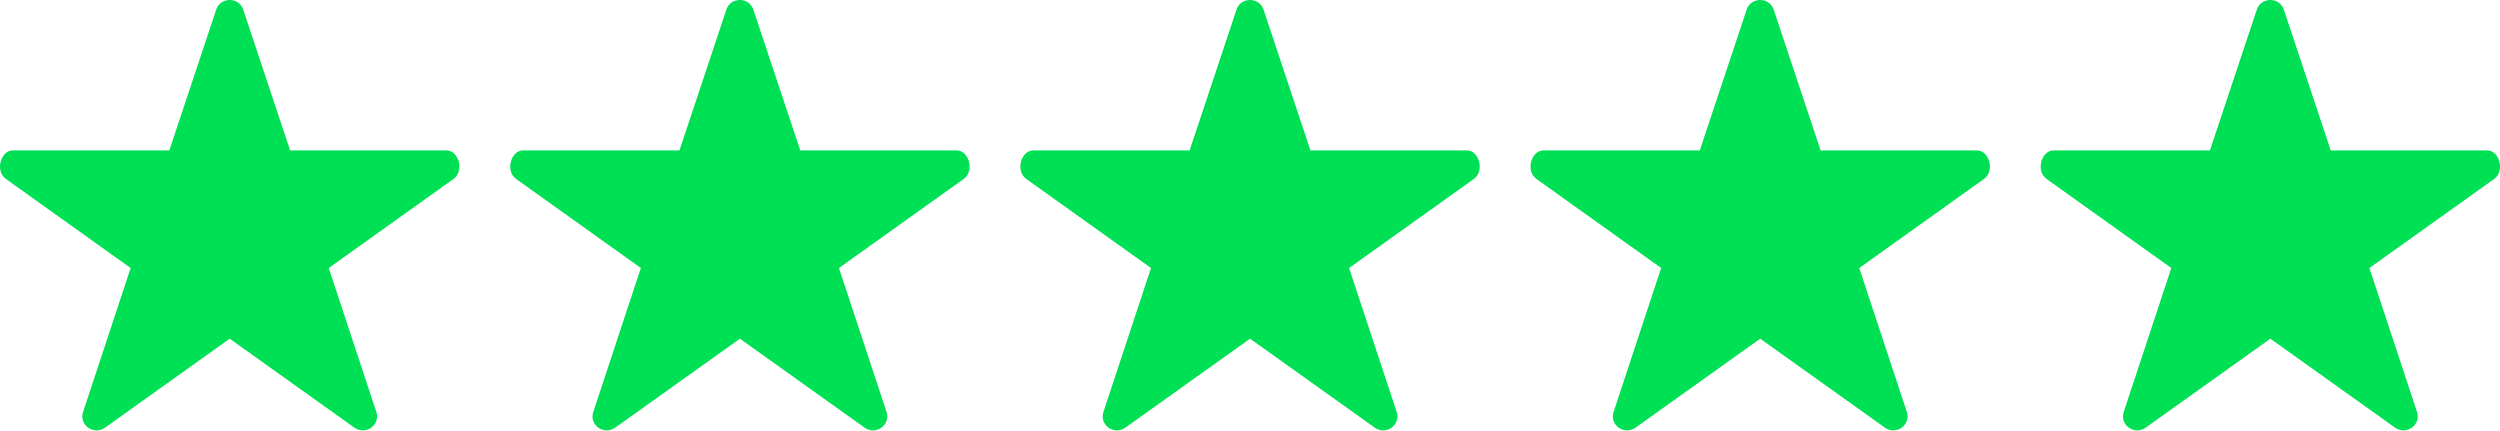 <?xml version="1.0" encoding="UTF-8" standalone="no"?>
<svg
   width="98.01"
   height="16.884"
   version="1.1"
   id="svg545"
   sodipodi:docname="sprite.810490bd.svg"
   xmlns:inkscape="http://www.inkscape.org/namespaces/inkscape"
   xmlns:sodipodi="http://sodipodi.sourceforge.net/DTD/sodipodi-0.dtd"
   xmlns="http://www.w3.org/2000/svg"
   xmlns:svg="http://www.w3.org/2000/svg">
  <sodipodi:namedview
     id="namedview545"
     pagecolor="#ffffff"
     bordercolor="#000000"
     borderopacity="0.25"
     inkscape:showpageshadow="2"
     inkscape:pageopacity="0.0"
     inkscape:pagecheckerboard="0"
     inkscape:deskcolor="#d1d1d1"
     inkscape:zoom="5.923888"
     inkscape:cx="59.673647"
     inkscape:cy="430.29173"
     inkscape:window-width="1536"
     inkscape:window-height="932"
     inkscape:window-x="0"
     inkscape:window-y="0"
     inkscape:window-maximized="1"
     inkscape:current-layer="layer3" />
  <style
     id="style1"><![CDATA[.B{fill:#fff}.C{fill:#9ab}.D{stroke-linejoin:round}.E{fill:#678}.F{fill:#000}.G{fill-rule:nonzero}.H{stroke-linecap:round}.I{opacity:.5}.J{stroke-width:1.5}.K{fill:#40bcf4}.L{stroke-width:2}.M{opacity:.25}.N{fill:#00c030}.O{opacity:.35}.P{fill:#456}.Q{fill:#567}.R{fill:#def}.S{fill:#345}.T{fill:#ff9010}.U{fill:#789}.V{opacity:.2}.W{fill:#46505b}.X{opacity:.9}.Y{stroke:#fff}.Z{fill:#00e054}.a{fill:#89a}.b{stroke:#9ab}.c{stroke:#678}.d{fill:#bcd}.e{opacity:.6}.f{fill:#66737f}.g{fill:#ff80e8}.h{fill:#435567}.i{fill:#657689}.j{opacity:.15}.k{fill:#98aabc}.l{fill:#4b5c6d}.m{stroke-width:1.79}.n{stroke:#567}.o{opacity:.352}.p{fill:#657789}.q{fill:#d8e0e8}.r{fill:#647485}.s{fill:#13181b}.t{fill:#213244}.u{fill:#ff8000}.v{fill:#2c3743}.w{fill:#14181d}.x{stroke:#91a3ac}.y{stroke:#40bcf4}.z{stroke-width:1.21}.AA{stroke-width:2.684}]]></style>
  <defs
     id="defs38" />
  <g
     inkscape:groupmode="layer"
     id="layer1"
     inkscape:label="Layer 1">
    <path
       d="m 17.532,5.896 h -6.158 l -1.838,-5.516 c -0.166,-0.507 -0.895,-0.507 -1.061,0 l -1.837,5.516 H 0.478 c -0.455,0.031 -0.68,0.812 -0.242,1.123 l 4.886,3.488 -1.866,5.646 c -0.168,0.507 0.422,0.927 0.86,0.613 l 4.889,-3.488 4.889,3.488 c 0.438,0.314 1.028,-0.106 0.86,-0.613 l -1.866,-5.646 4.886,-3.488 c 0.438,-0.311 0.213,-1.092 -0.241,-1.123 z m 20,0 h -6.158 l -1.838,-5.516 c -0.166,-0.507 -0.895,-0.507 -1.061,0 l -1.837,5.516 h -6.158 c -0.455,0.031 -0.68,0.812 -0.242,1.123 l 4.886,3.488 -1.866,5.646 c -0.168,0.507 0.422,0.927 0.86,0.613 l 4.889,-3.488 4.889,3.488 c 0.438,0.314 1.028,-0.106 0.86,-0.613 l -1.866,-5.646 4.886,-3.488 c 0.438,-0.311 0.213,-1.092 -0.241,-1.123 z m 20,0 h -6.158 l -1.838,-5.516 c -0.166,-0.507 -0.895,-0.507 -1.061,0 l -1.837,5.516 h -6.158 c -0.455,0.031 -0.68,0.812 -0.242,1.123 l 4.886,3.488 -1.866,5.646 c -0.168,0.507 0.422,0.927 0.86,0.613 l 4.889,-3.488 4.889,3.488 c 0.438,0.314 1.028,-0.106 0.86,-0.613 l -1.866,-5.646 4.886,-3.488 c 0.438,-0.311 0.213,-1.092 -0.241,-1.123 z m 20,0 h -6.158 l -1.838,-5.516 c -0.166,-0.507 -0.895,-0.507 -1.061,0 l -1.837,5.516 h -6.158 c -0.455,0.031 -0.68,0.812 -0.242,1.123 l 4.886,3.488 -1.866,5.646 c -0.168,0.507 0.422,0.927 0.86,0.613 l 4.889,-3.488 4.889,3.488 c 0.438,0.314 1.028,-0.106 0.86,-0.613 l -1.866,-5.646 4.886,-3.488 c 0.438,-0.311 0.213,-1.092 -0.241,-1.123 z m 20,0 h -6.158 l -1.838,-5.516 c -0.166,-0.507 -0.895,-0.507 -1.061,0 l -1.837,5.516 h -6.158 c -0.455,0.031 -0.68,0.812 -0.242,1.123 l 4.886,3.488 -1.866,5.646 c -0.168,0.507 0.422,0.927 0.86,0.613 l 4.889,-3.488 4.889,3.488 c 0.438,0.314 1.028,-0.106 0.86,-0.613 l -1.866,-5.646 4.886,-3.488 c 0.438,-0.311 0.213,-1.092 -0.241,-1.123 z"
       class="Z"
       id="path542" />
  </g>
</svg>
